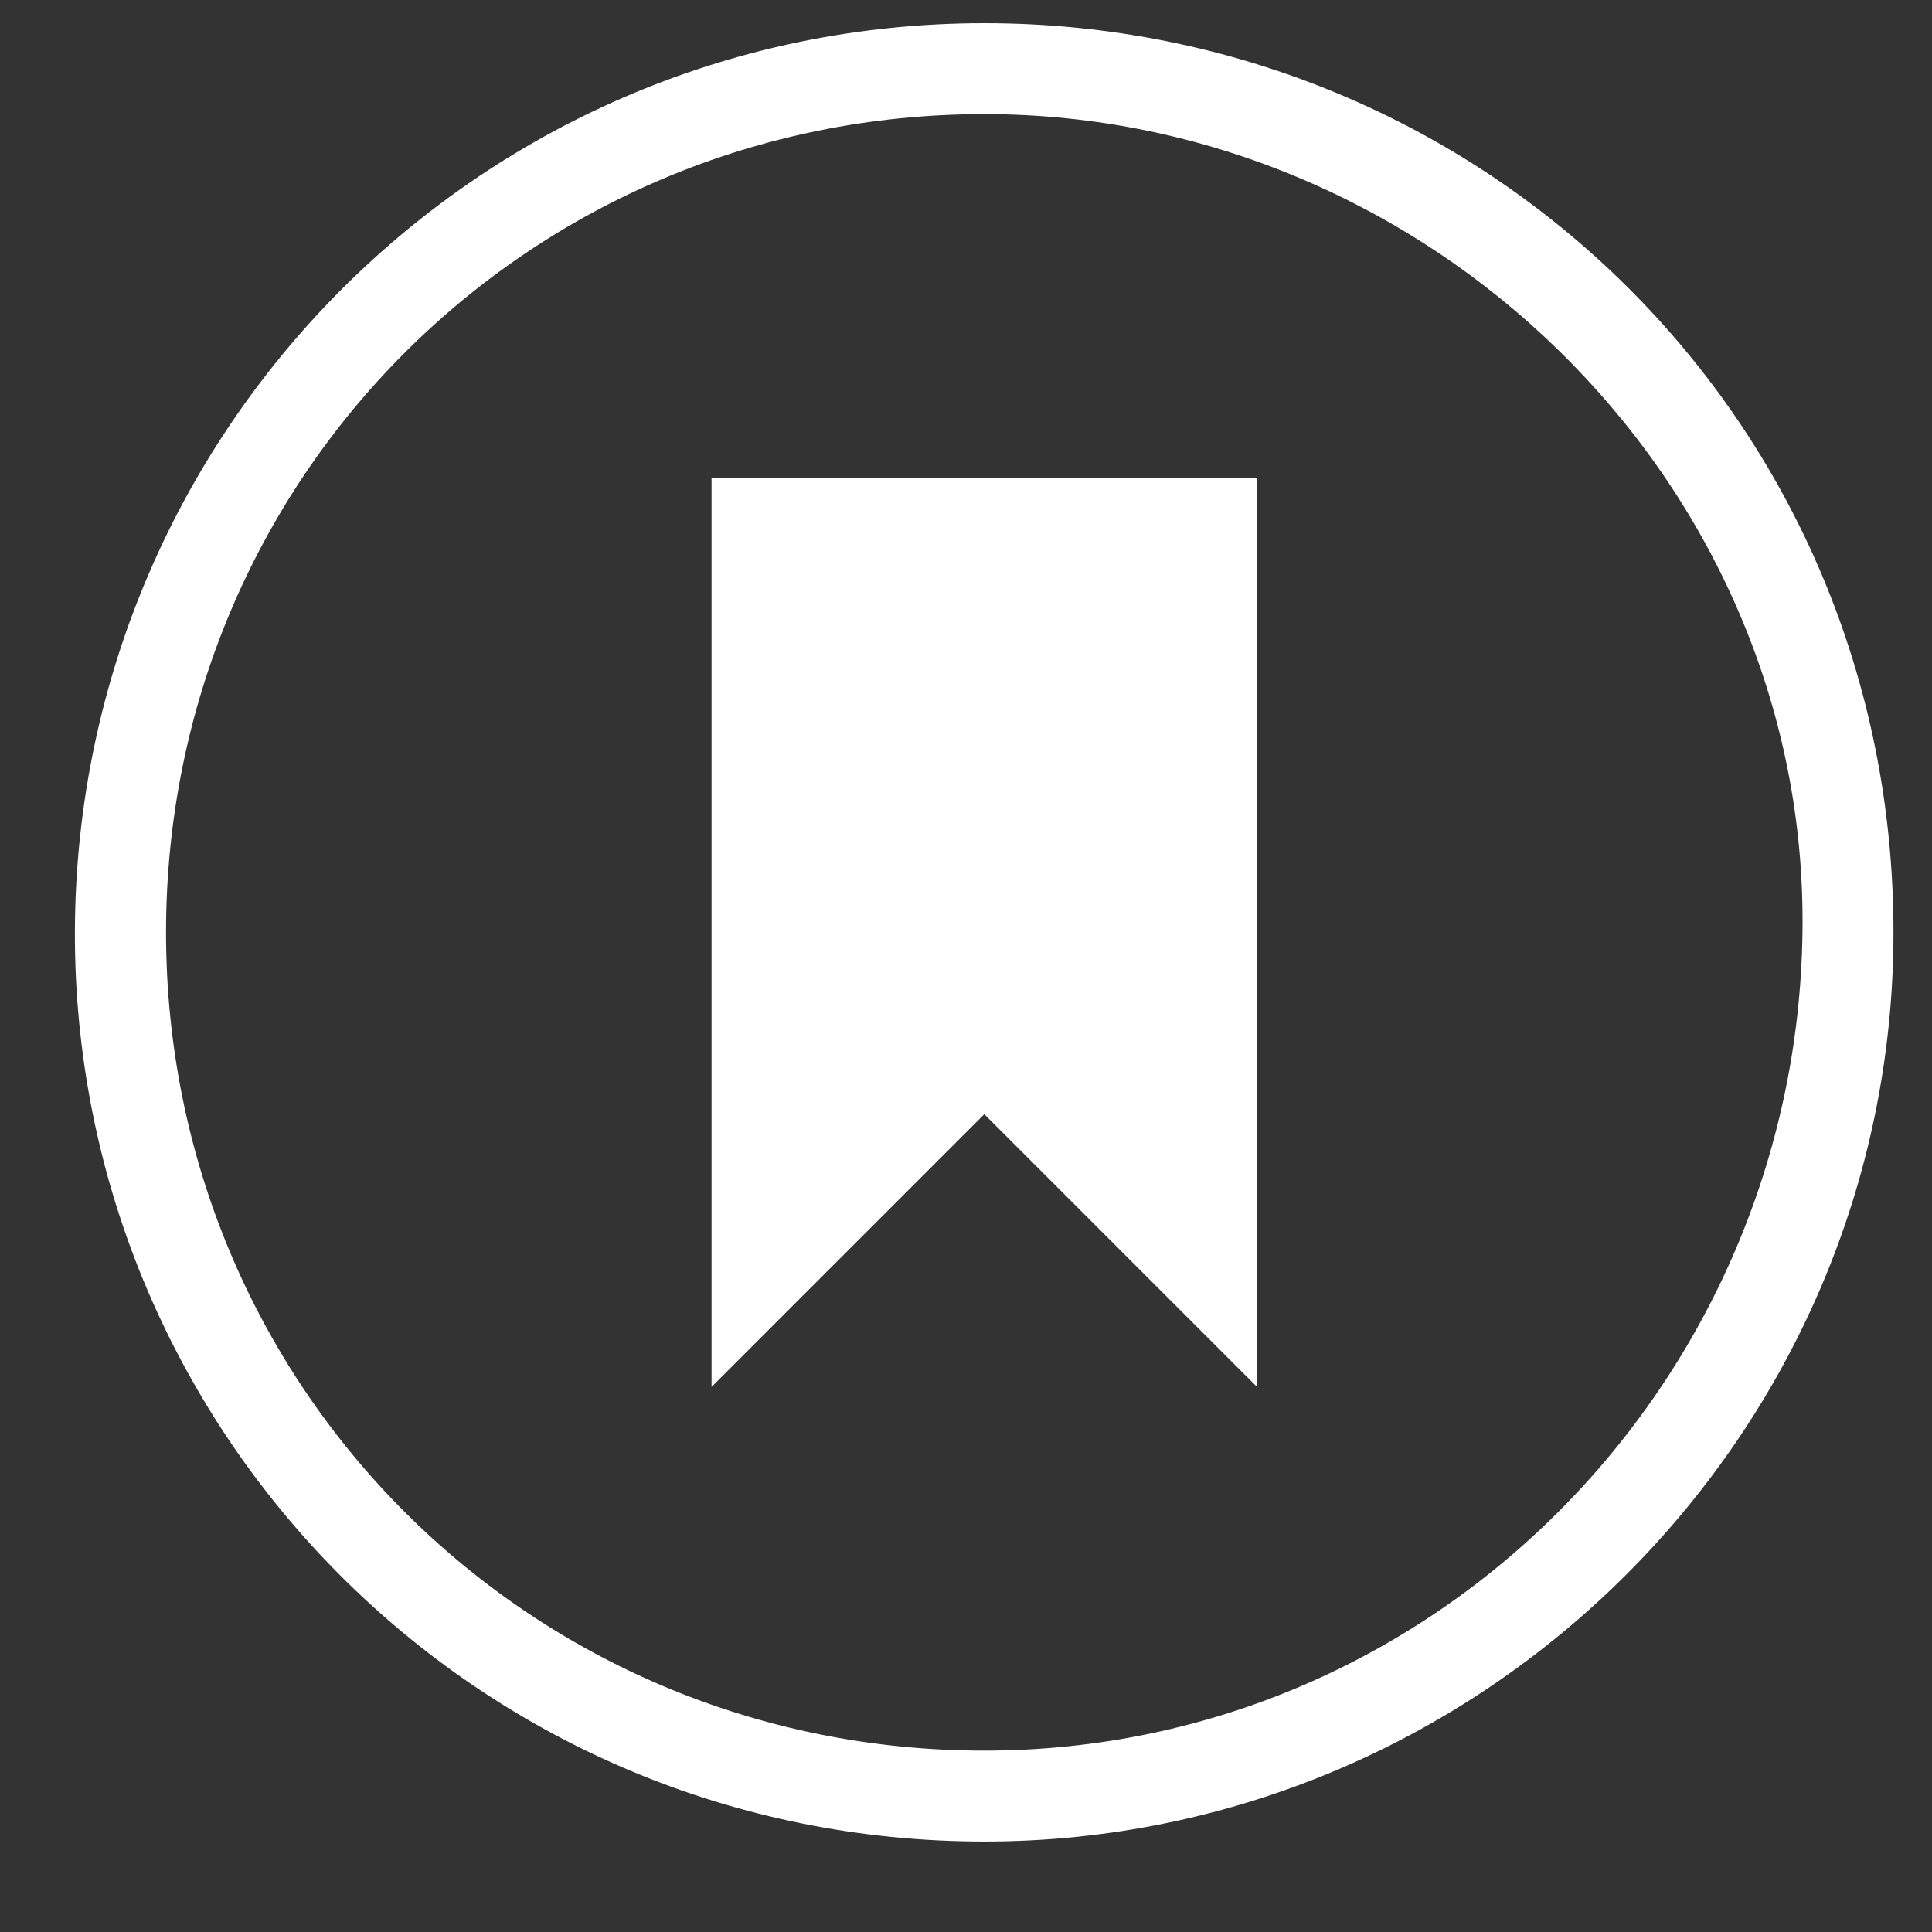 <svg width="17" height="17" viewBox="0 0 17 17" fill="none" xmlns="http://www.w3.org/2000/svg">
<rect x="0" y="0" width="17" height="17" fill="#333333" stroke="none"/>
<g id="SVG">
<g id="Group">
<g id="Group_2">
<path id="Vector" d="M8.661 0.204C4.161 0.204 0.561 3.904 0.661 8.404C0.761 12.704 4.261 16.204 8.661 16.204C13.061 16.204 16.661 12.604 16.661 8.204C16.661 3.704 13.061 0.204 8.661 0.204ZM8.661 15.404C4.661 15.404 1.461 12.204 1.461 8.204C1.461 4.204 4.661 1.004 8.661 1.004C12.561 1.004 15.861 4.204 15.861 8.104C15.861 12.104 12.661 15.404 8.661 15.404Z" fill="white"/>
<path id="Vector_2" d="M6.261 12.204C7.061 11.404 7.861 10.604 8.661 9.804C9.461 10.604 10.261 11.404 11.061 12.204C11.061 9.504 11.061 6.904 11.061 4.204C9.461 4.204 7.861 4.204 6.261 4.204C6.261 6.904 6.261 9.504 6.261 12.204Z" fill="white"/>
</g>
</g>
</g>
</svg>
